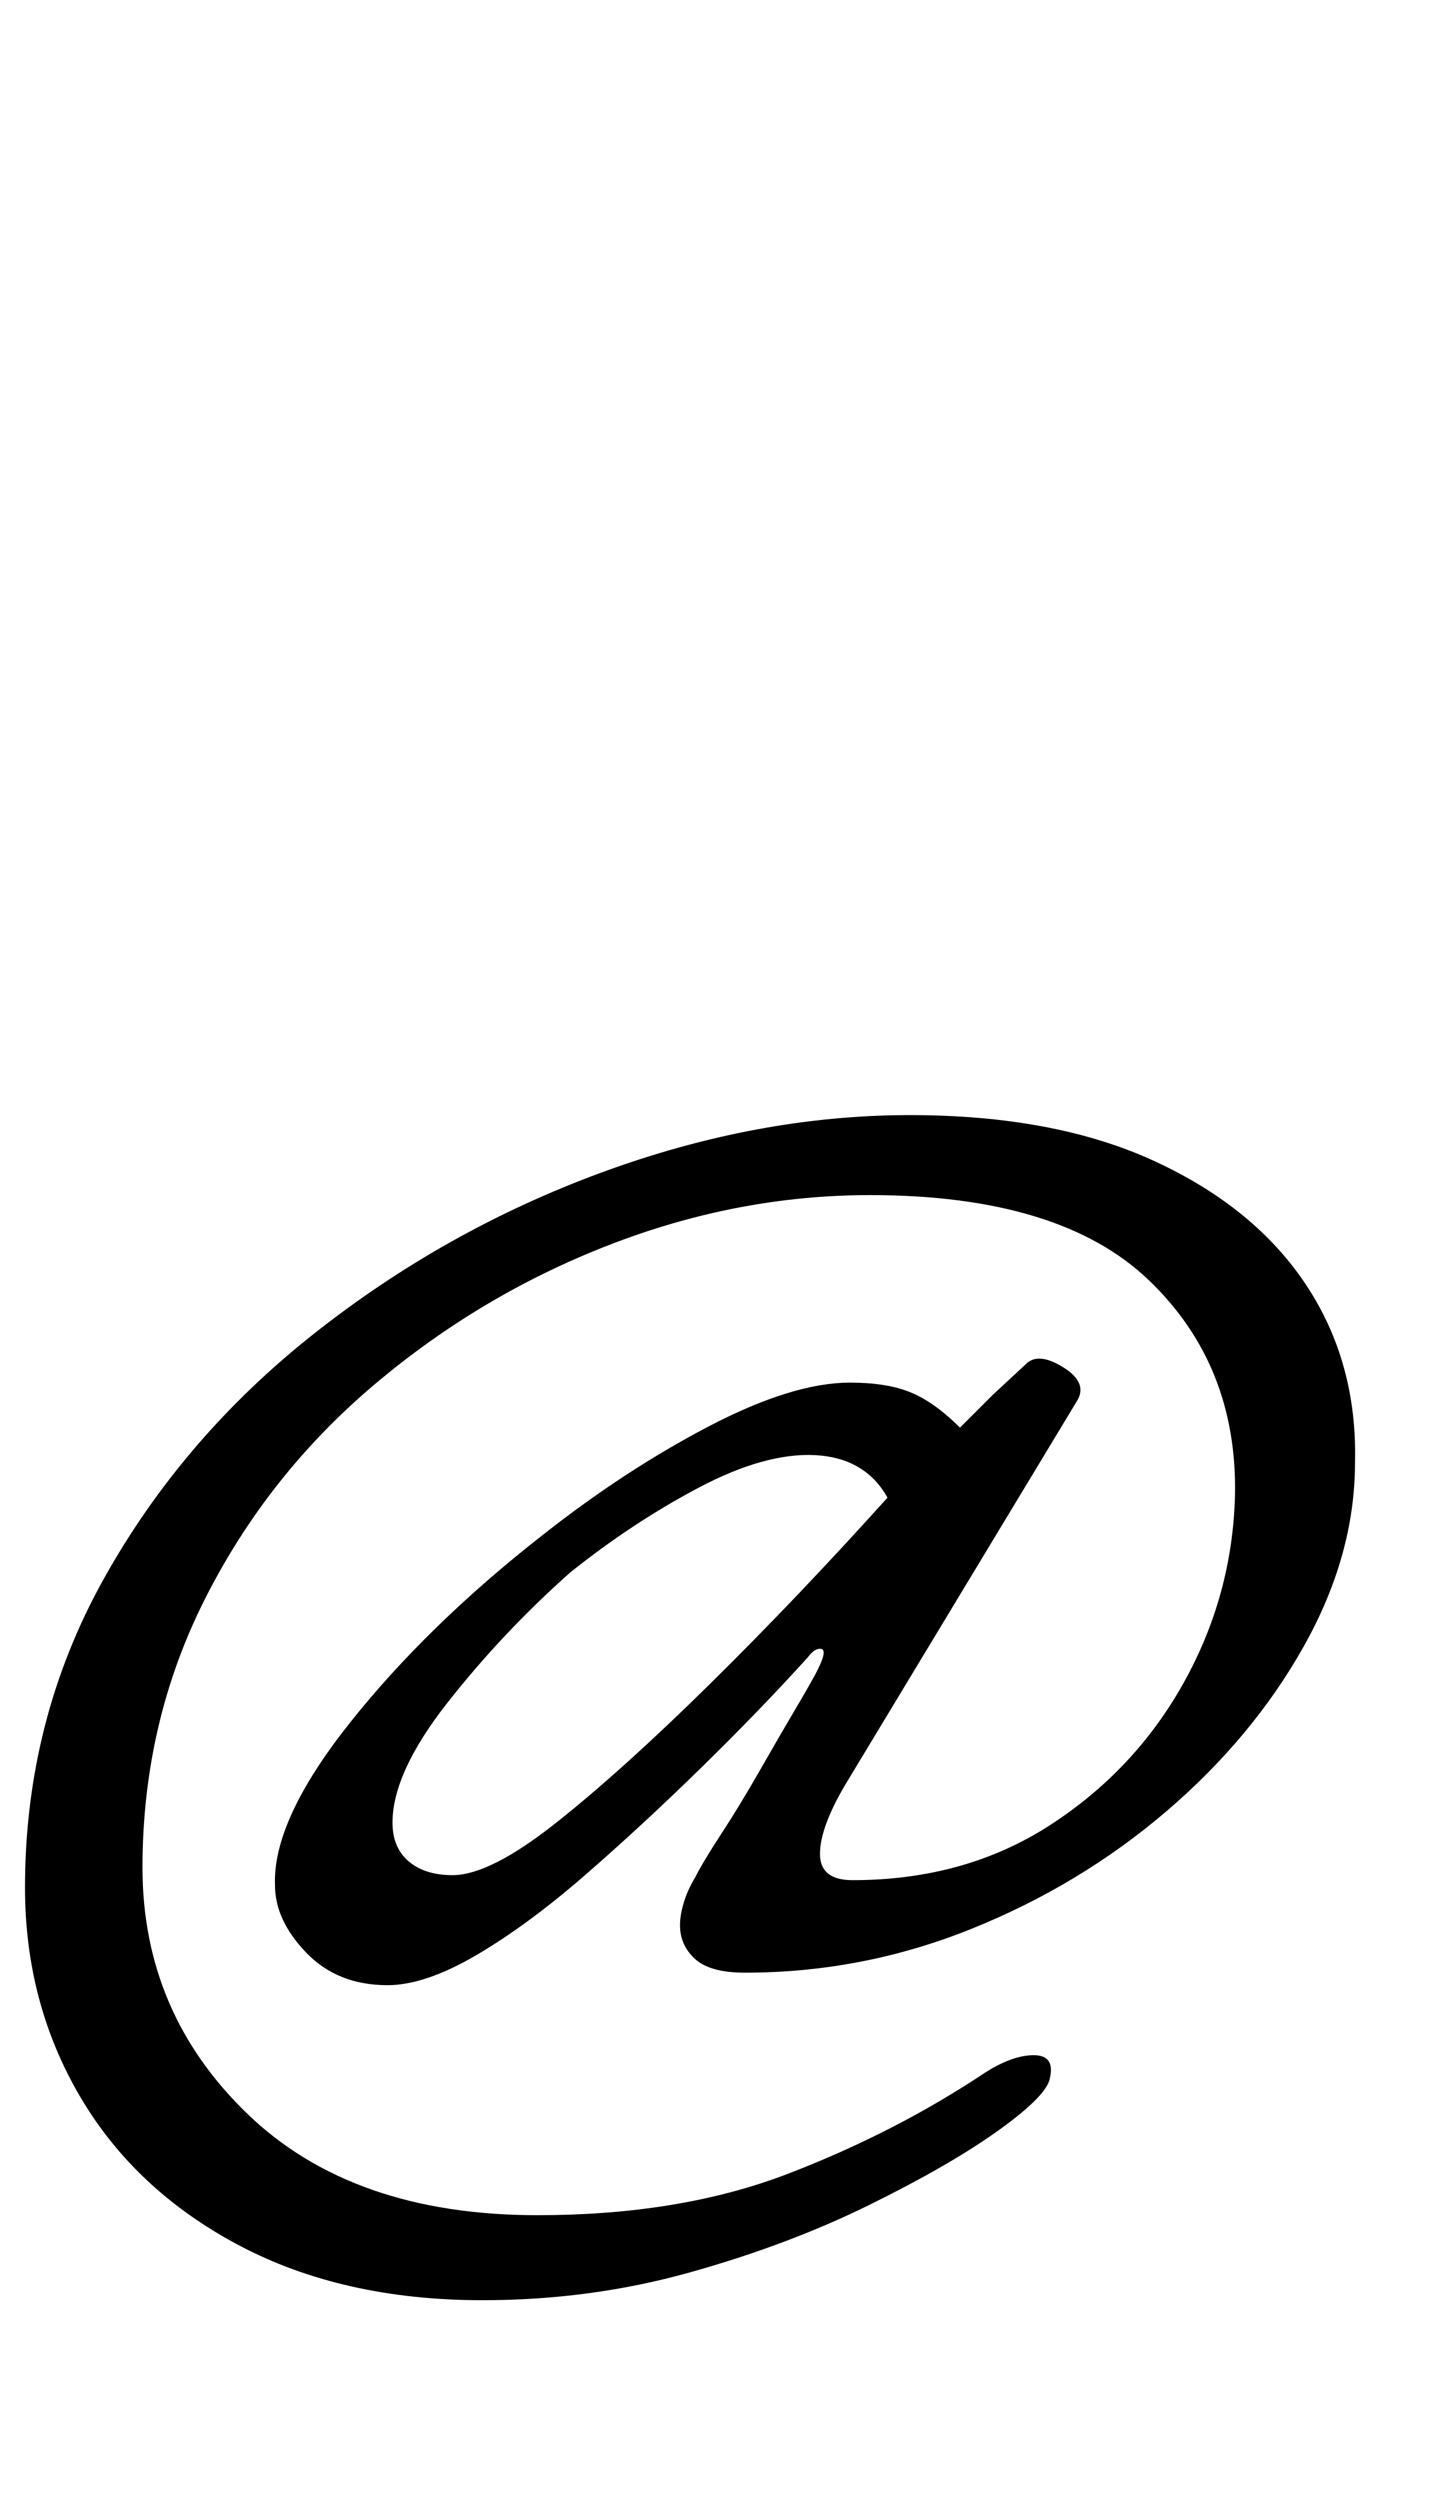 <?xml version="1.0" standalone="no"?>
<!DOCTYPE svg PUBLIC "-//W3C//DTD SVG 1.1//EN" "http://www.w3.org/Graphics/SVG/1.1/DTD/svg11.dtd" >
<svg xmlns="http://www.w3.org/2000/svg" xmlns:xlink="http://www.w3.org/1999/xlink" version="1.1" viewBox="-14 0 574 1000">
  <g transform="matrix(1 0 0 -1 0 800)">
   <path fill="currentColor"
d="M179 -120q-56 0 -97.5 22t-63.5 59.5t-22 83.5q0 67 31.5 123.5t84 98t115 64.5t123.5 23q58 0 98 -18.5t60.5 -49.5t19.5 -71q0 -37 -20.5 -73.5t-55 -66t-78 -47t-90.5 -17.5q-14 0 -20 5.5t-6 13.5q0 4 1.5 9t4.5 10q3 6 10.5 17.5t15.5 25.5t14.5 25t8.5 15
q4 8 1.5 8.5t-5.5 -3.5q-19 -21 -42.5 -44t-46.5 -43t-43.5 -32t-35.5 -12q-20 0 -32.5 13t-12.5 27q-1 26 30 65t77 75q33 26 66.5 43.5t56.5 17.5q15 0 24.5 -4t19.5 -14l13 13t14 13q5 4 14.5 -2t5.5 -13l-93 -154q-10 -17 -10 -27.5t13 -10.5q45 0 79 22t53.5 57
t20.5 75q1 52 -34.5 86t-111.5 34q-53 0 -104.5 -20t-94 -56t-67.5 -85.5t-25 -107.5t42 -98.5t116 -40.5q57 0 100 16.5t79 40.5q11 7 19.5 7t6.5 -9q-1 -7 -20.5 -21t-52 -30t-72 -27t-82.5 -11zM167 50q15 0 41.5 21t61.5 55.5t71 74.5q-9 16 -29 17t-46.5 -13t-51.5 -34
q-27 -24 -49 -52t-22 -48q0 -10 6.5 -15.5t17.5 -5.5z" />
  </g>

</svg>
